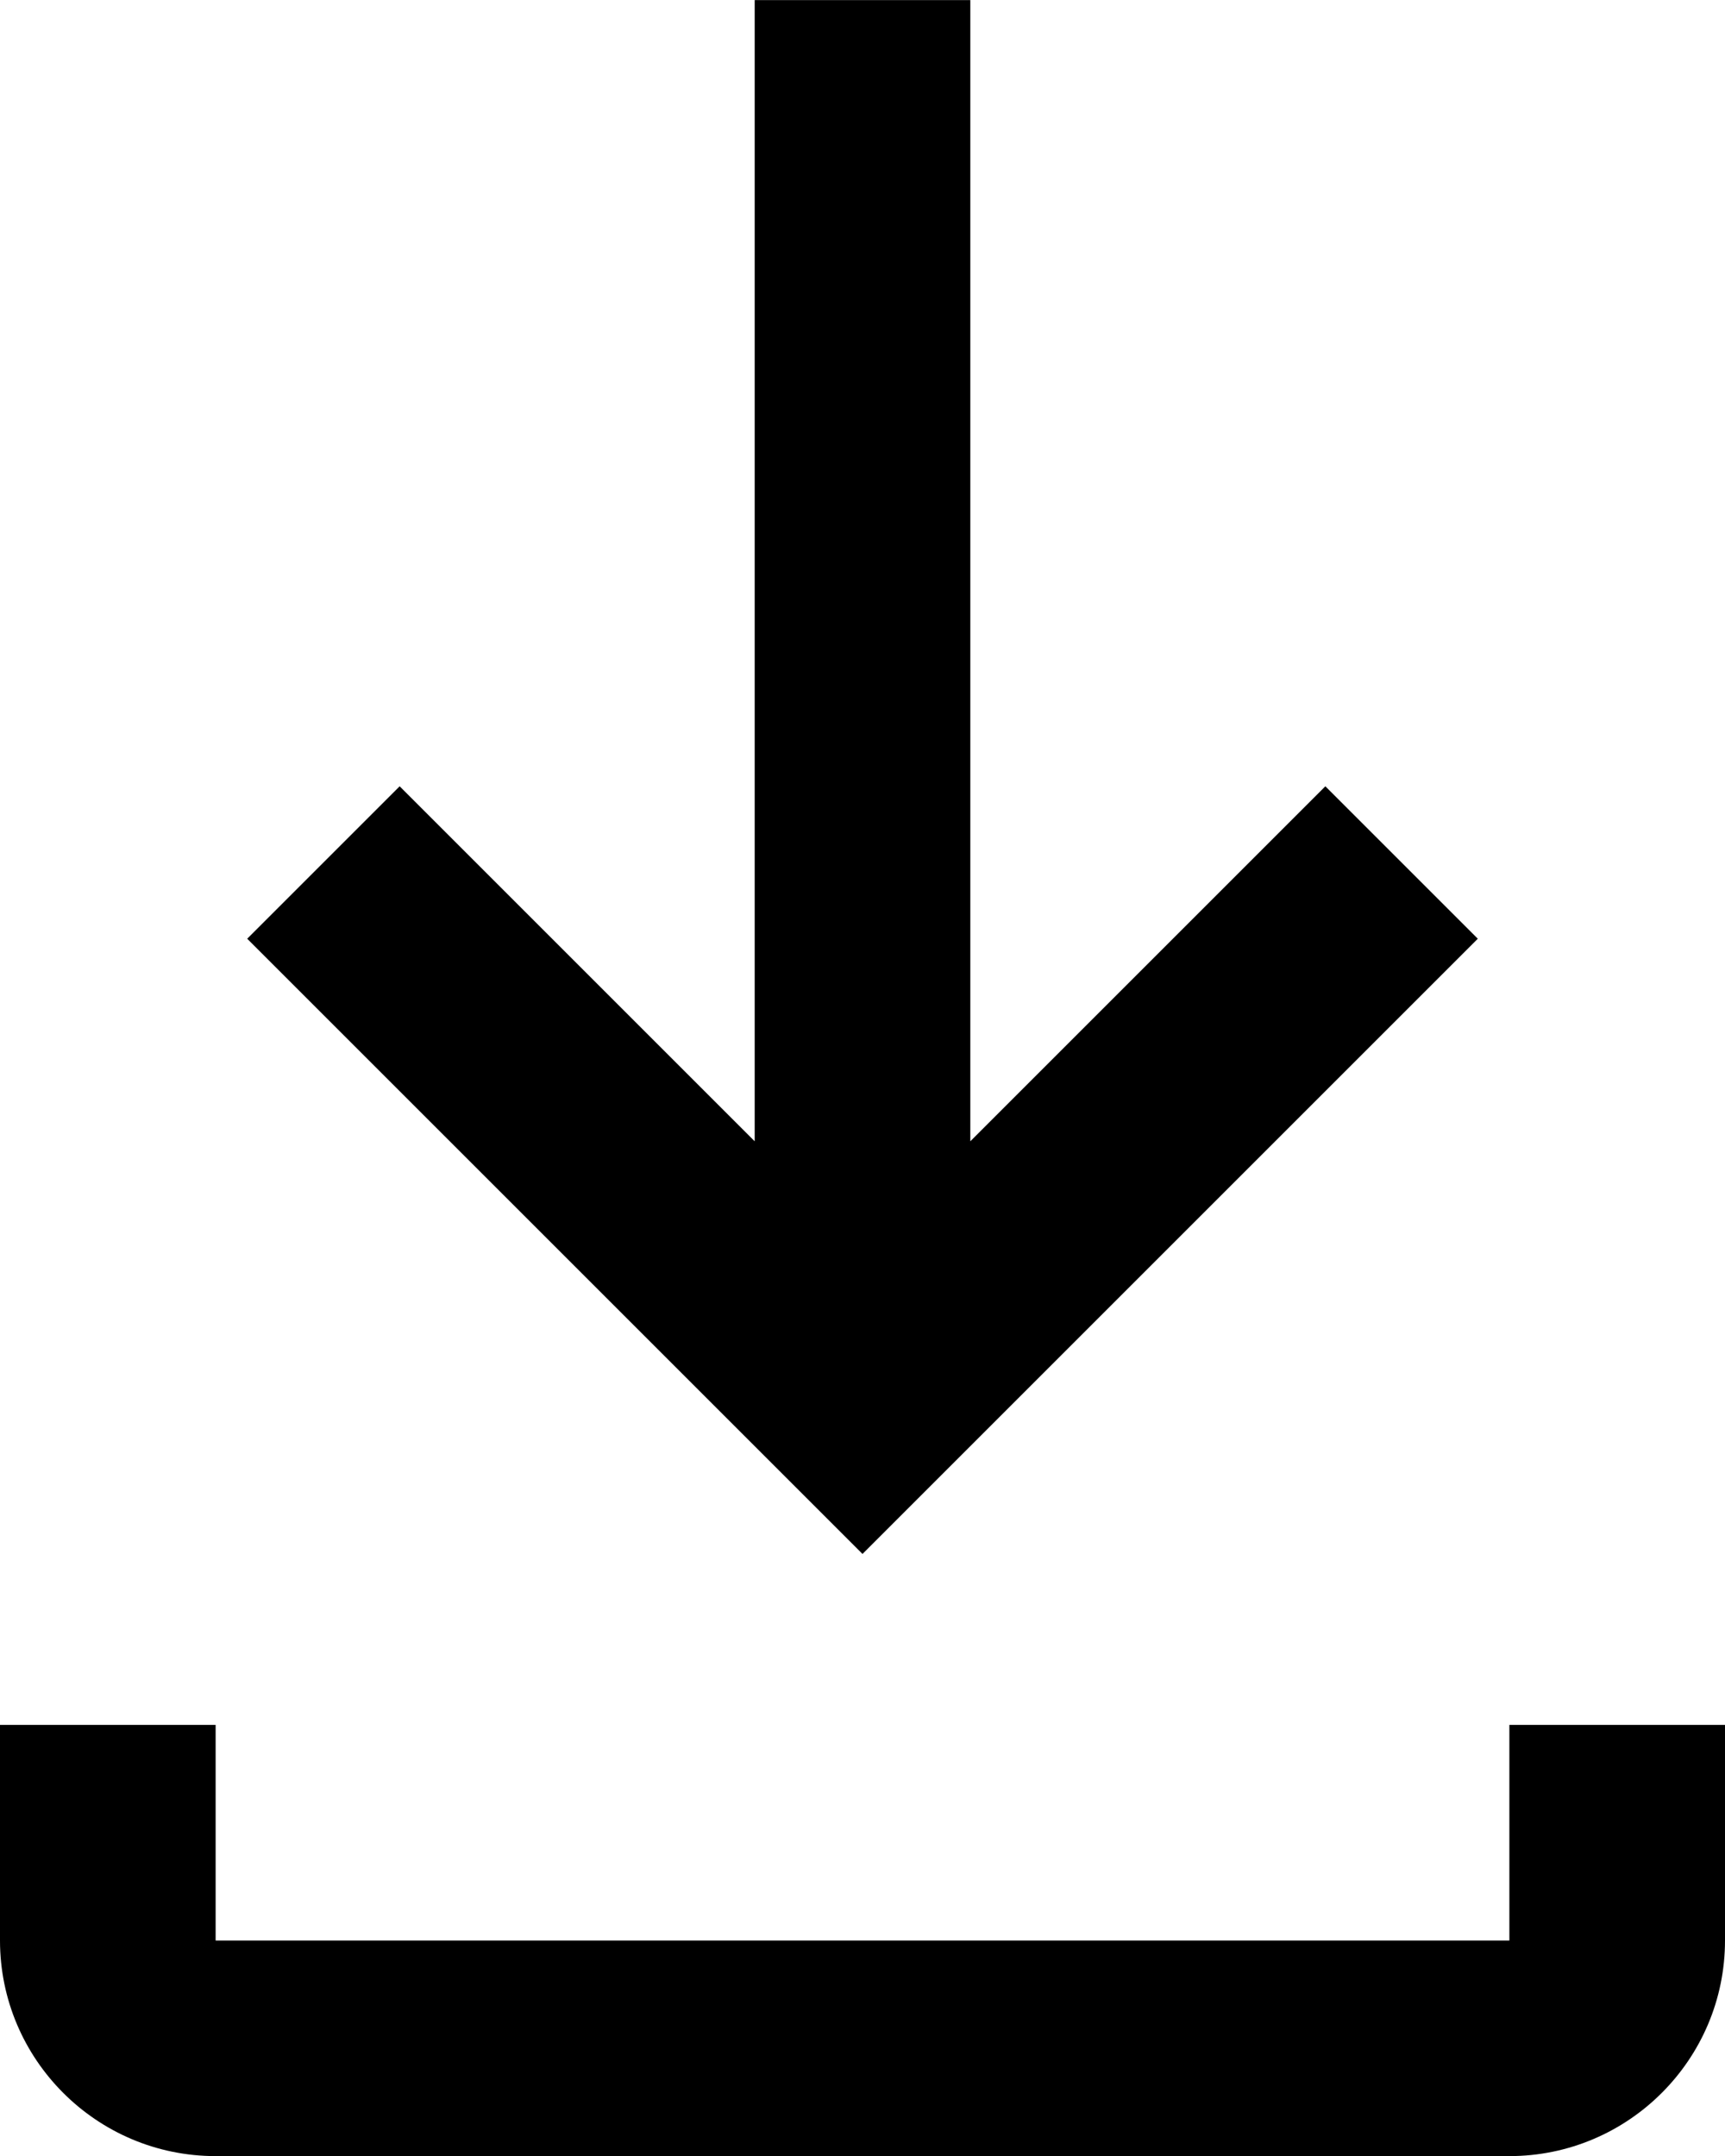 <svg xmlns="http://www.w3.org/2000/svg" width="16" height="20" viewBox="0 0 16 20">
    <g fill="none" fill-rule="evenodd">
        <g fill="currentColor" fill-rule="nonzero">
            <path d="M13.707 8.708l-1.414-1.414L9 10.587V.001H7v10.586L3.707 7.294 2.293 8.708 8 14.415zM14 16.001v2H2v-2H0v2c0 1.102.896 2 2 2h12c1.104 0 2-.898 2-2v-2h-2z"></path>
        </g>
    </g>
</svg>
